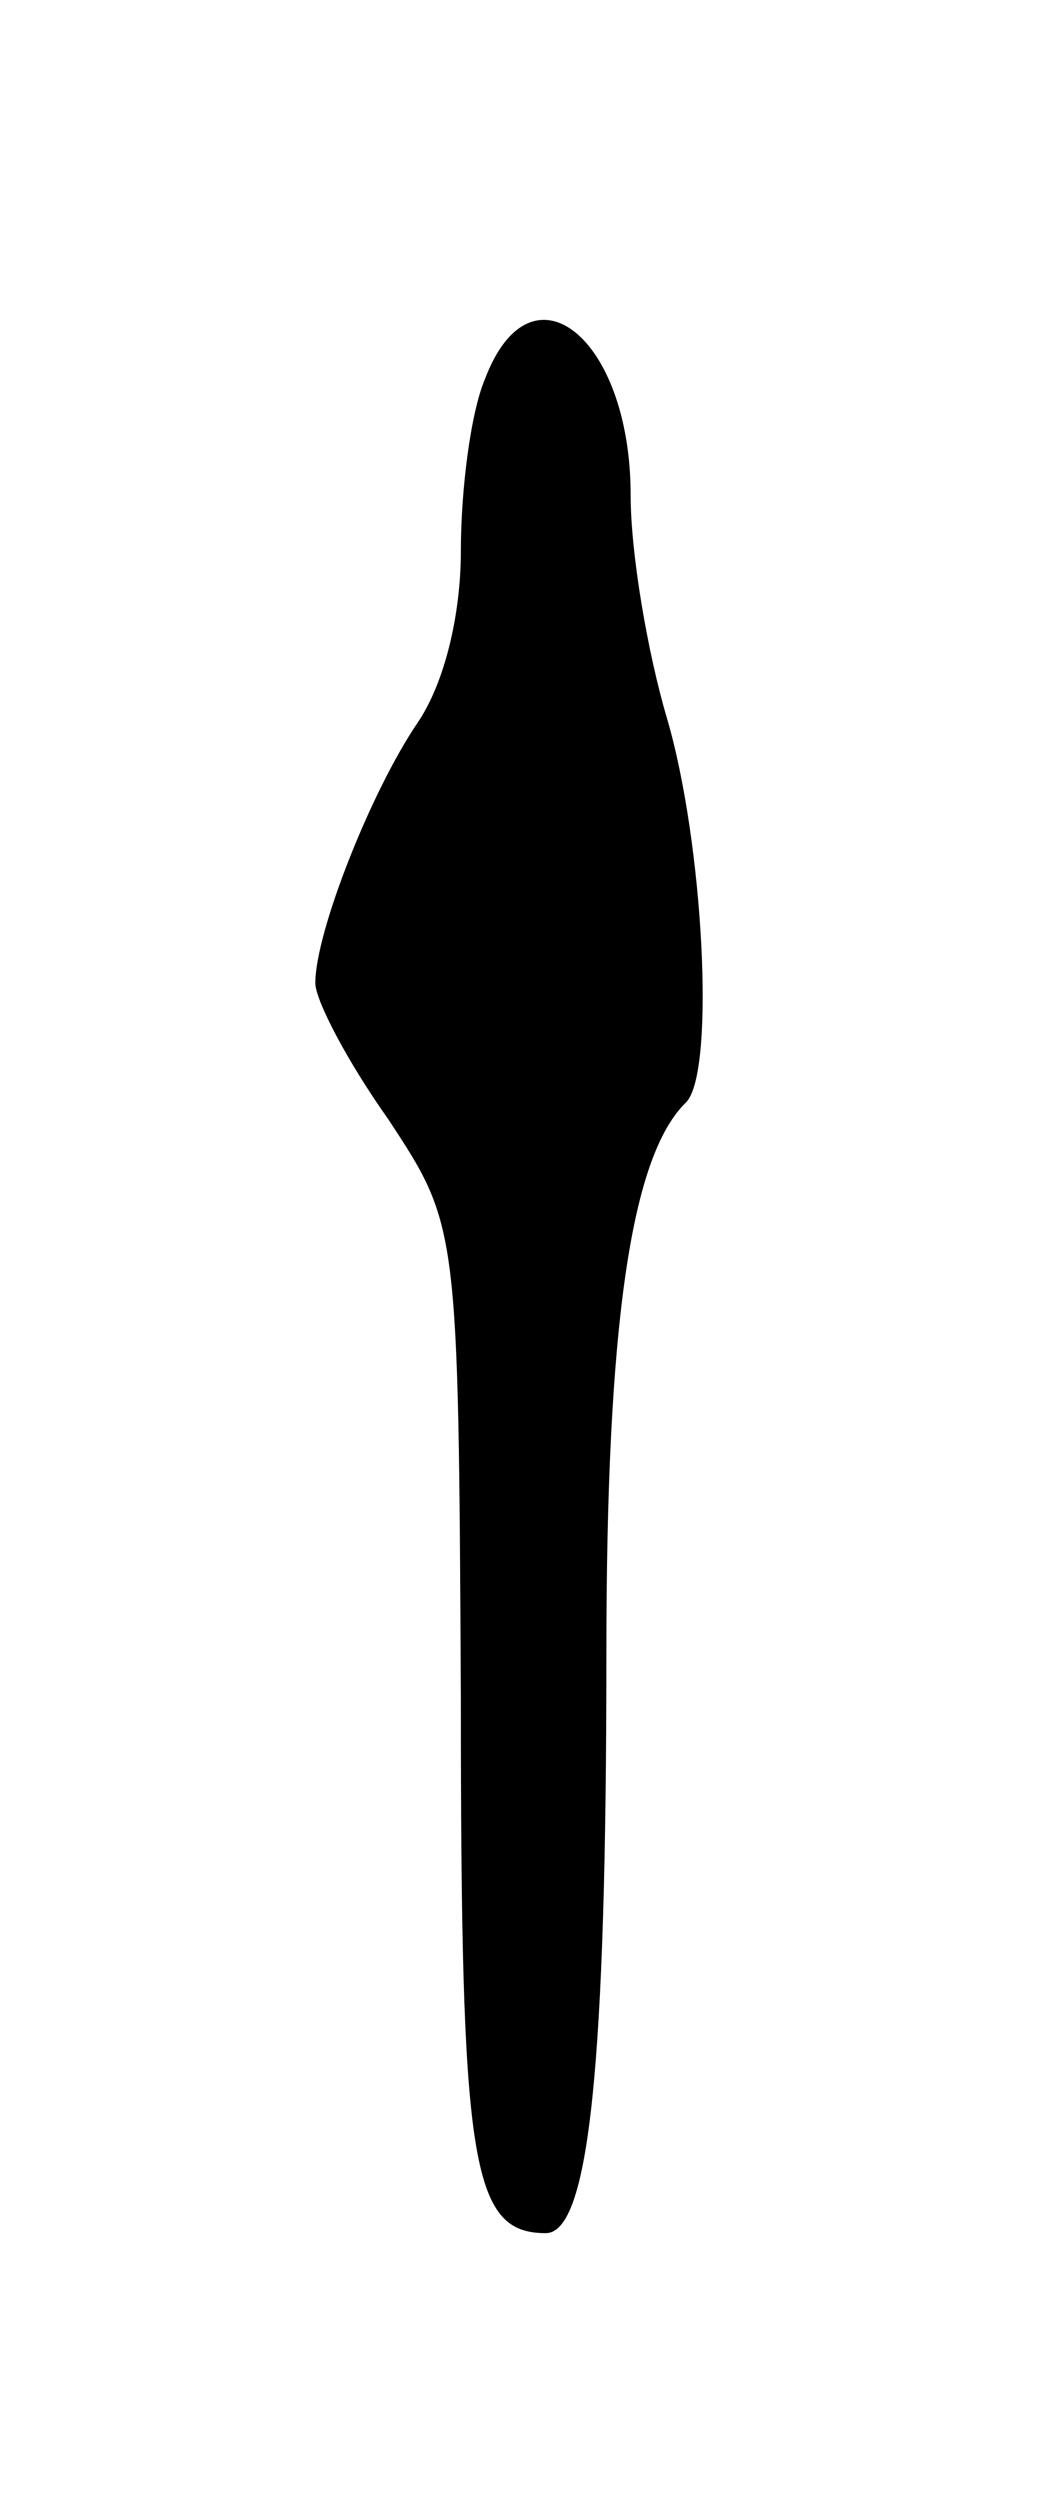 <svg version="1.0" xmlns="http://www.w3.org/2000/svg"
 width="43pt" height="103pt" viewBox="0 0 43 103"
 preserveAspectRatio="xMidYMid meet">
<g transform="translate(0,103) scale(0.1,-0.1)"
fill="#000000" stroke="none">
<path d="M200 874 c-6 -14 -10 -46 -10 -71 0 -27 -7 -55 -18 -71 -19 -28 -42
-86 -42 -107 0 -7 13 -32 30 -56 29 -44 29 -44 30 -238 0 -192 4 -221 35 -221
18 0 25 70 25 239 0 135 10 205 33 227 12 13 7 107 -8 158 -8 27 -15 68 -15
92 0 65 -41 98 -60 48z"/>
</g>
</svg>
